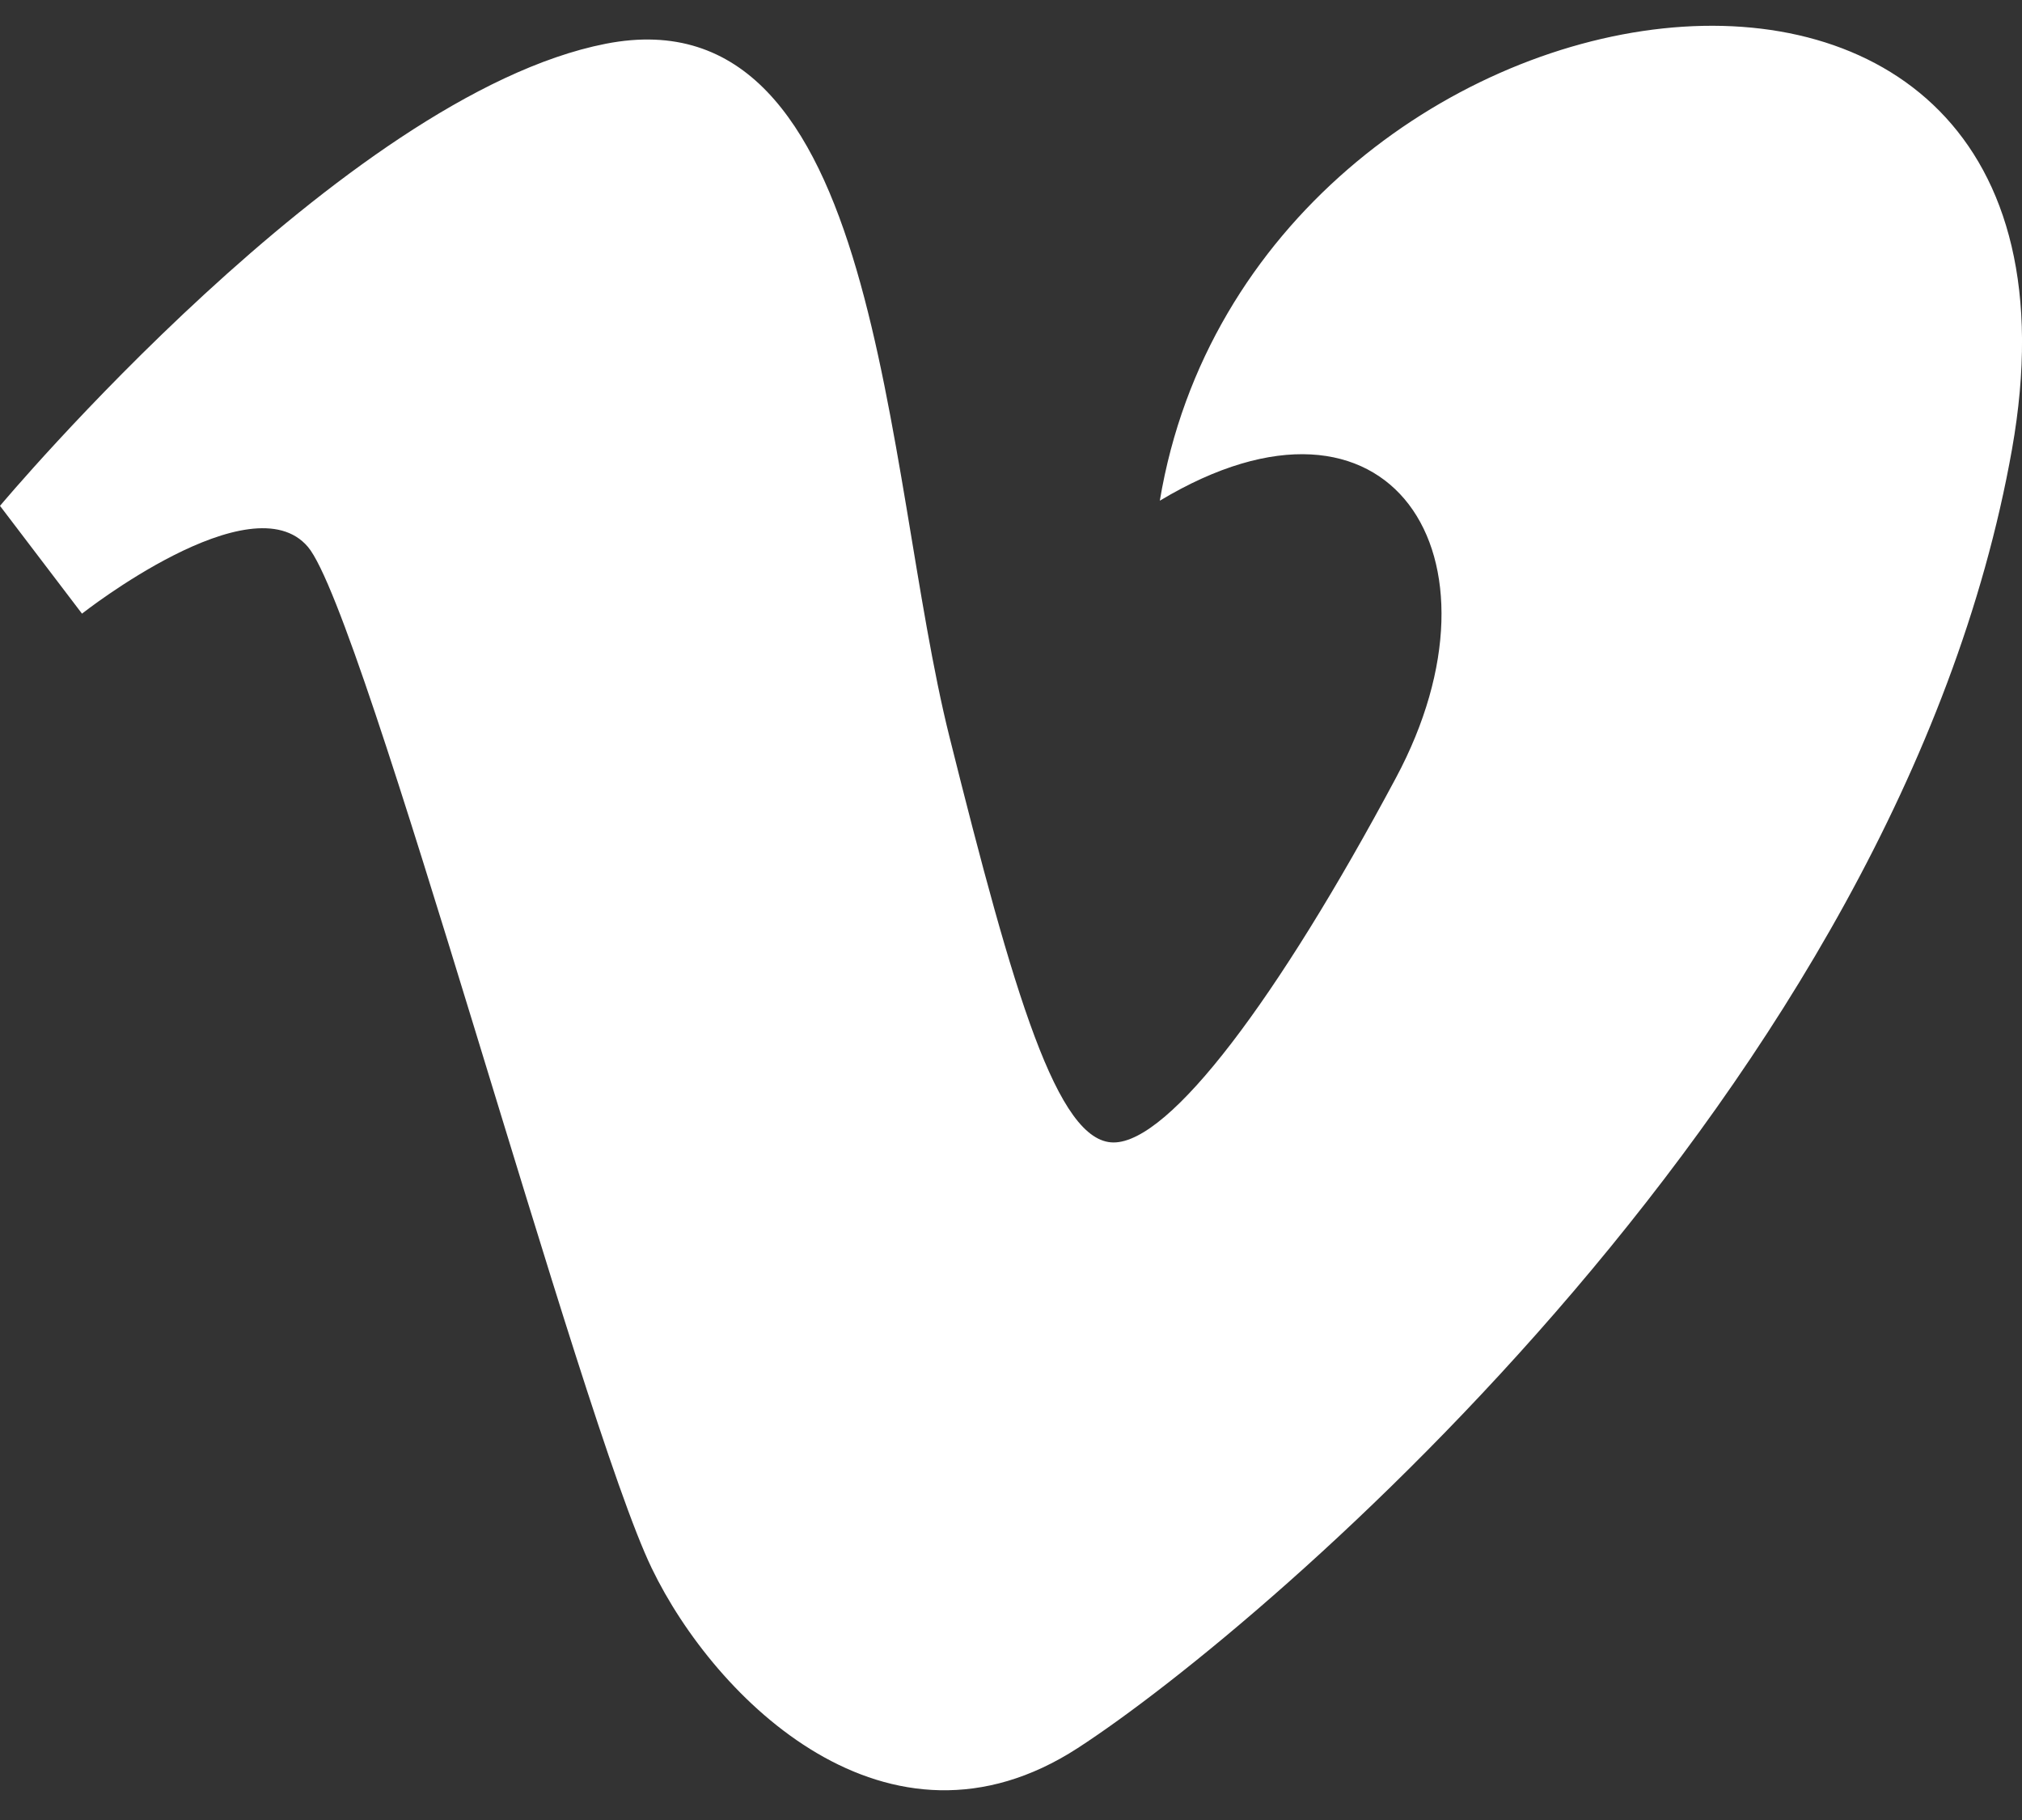 <svg width="20" height="18" viewBox="0 0 20 18" fill="none" xmlns="http://www.w3.org/2000/svg">
<rect x="0" y="0" width="20" height="18" fill="#333333" stroke="none"/>
<path d="M0.811 6.069C0.811 6.069 2.487 4.749 3.046 5.409C3.604 6.069 5.736 14.041 6.447 15.511C7.069 16.801 8.782 18.506 10.661 17.288C12.538 16.07 18.783 10.739 19.901 4.444C21.017 -1.85 12.386 -0.532 11.472 4.952C13.757 3.58 14.977 5.509 13.807 7.694C12.64 9.876 11.573 11.299 11.015 11.299C10.458 11.299 10.029 9.839 9.391 7.286C8.731 4.647 8.734 -0.106 5.99 0.433C3.401 0.941 0 5.003 0 5.003L0.811 6.069Z" fill="white"/>
</svg>
